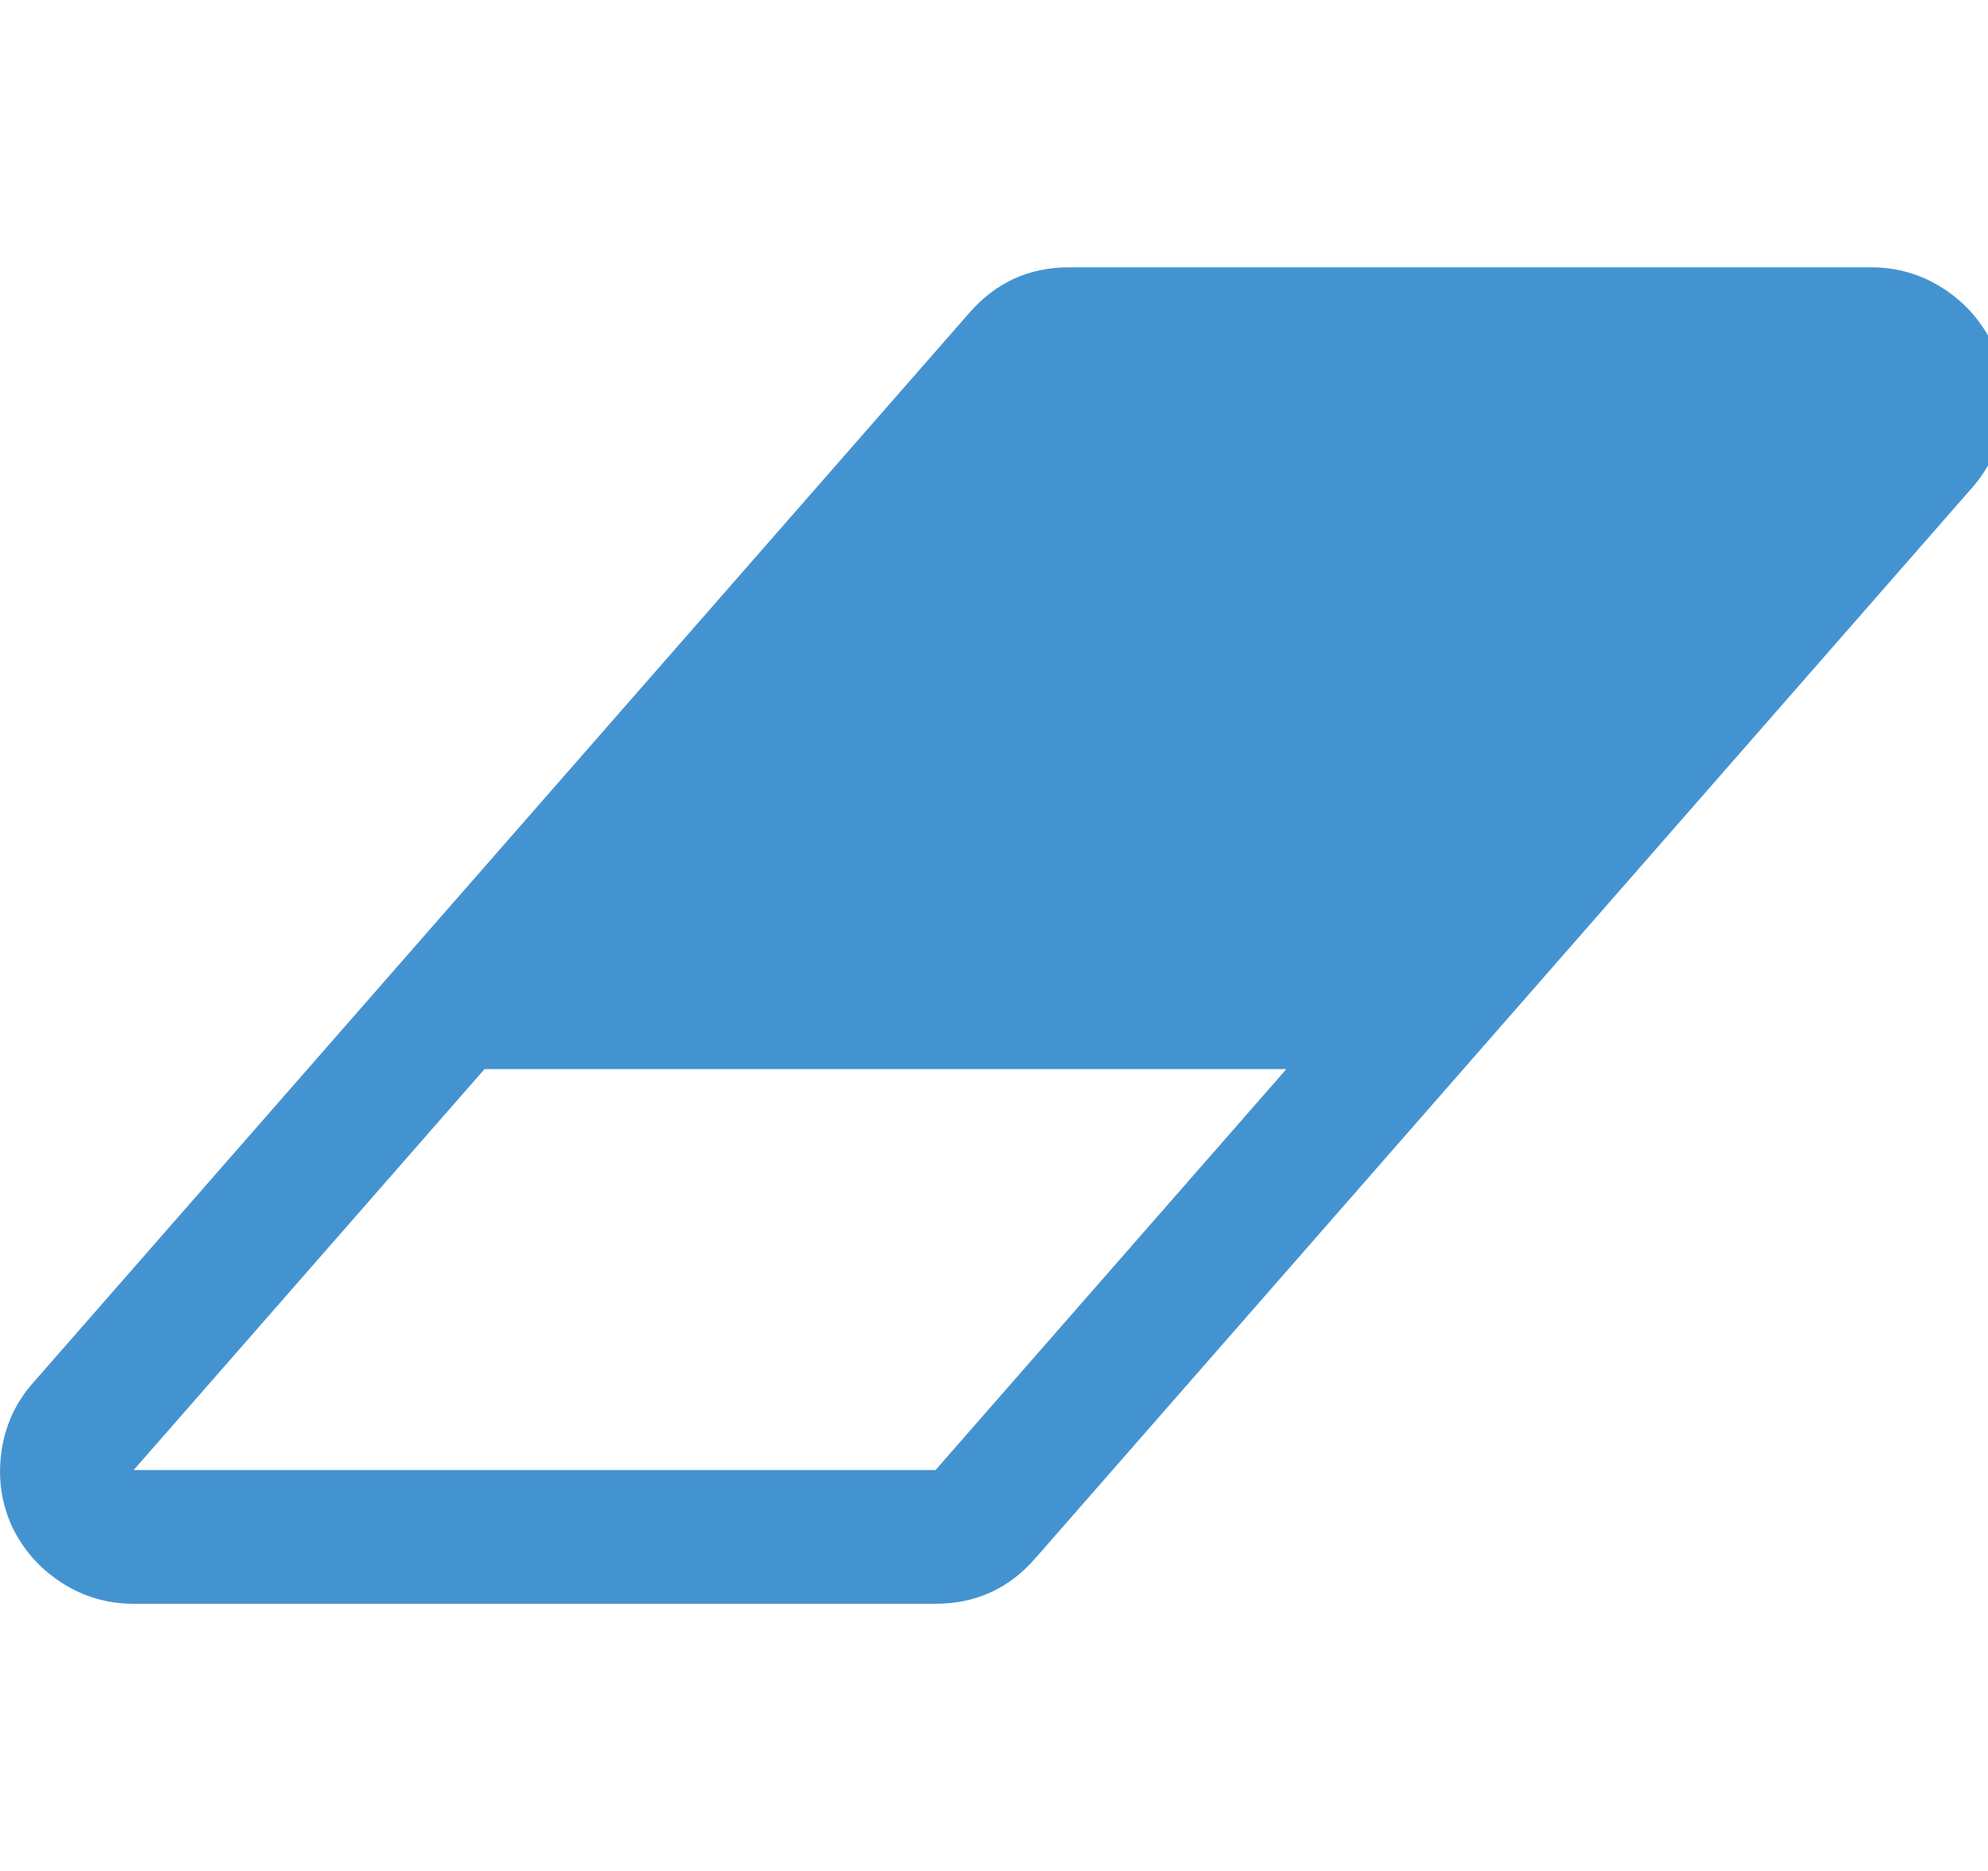 <?xml version="1.0" encoding="utf-8"?>
<!-- Generated by IcoMoon.io -->
<!DOCTYPE svg PUBLIC "-//W3C//DTD SVG 1.1//EN" "http://www.w3.org/Graphics/SVG/1.1/DTD/svg11.dtd">
<svg version="1.1" xmlns="http://www.w3.org/2000/svg" xmlns:xlink="http://www.w3.org/1999/xlink" width="34" height="32" viewBox="0 0 34 32">
<path fill="#4493d1" d="M16 25.143l6-6.857h-13.714l-6 6.857h13.714zM34.089 5.911q0.268 0.607 0.17 1.277t-0.545 1.17l-16 18.286q-0.679 0.786-1.714 0.786h-13.714q-0.679 0-1.241-0.366t-0.848-0.973q-0.268-0.607-0.17-1.277t0.545-1.17l16-18.286q0.679-0.786 1.714-0.786h13.714q0.679 0 1.241 0.366t0.848 0.973z"></path>
</svg>
